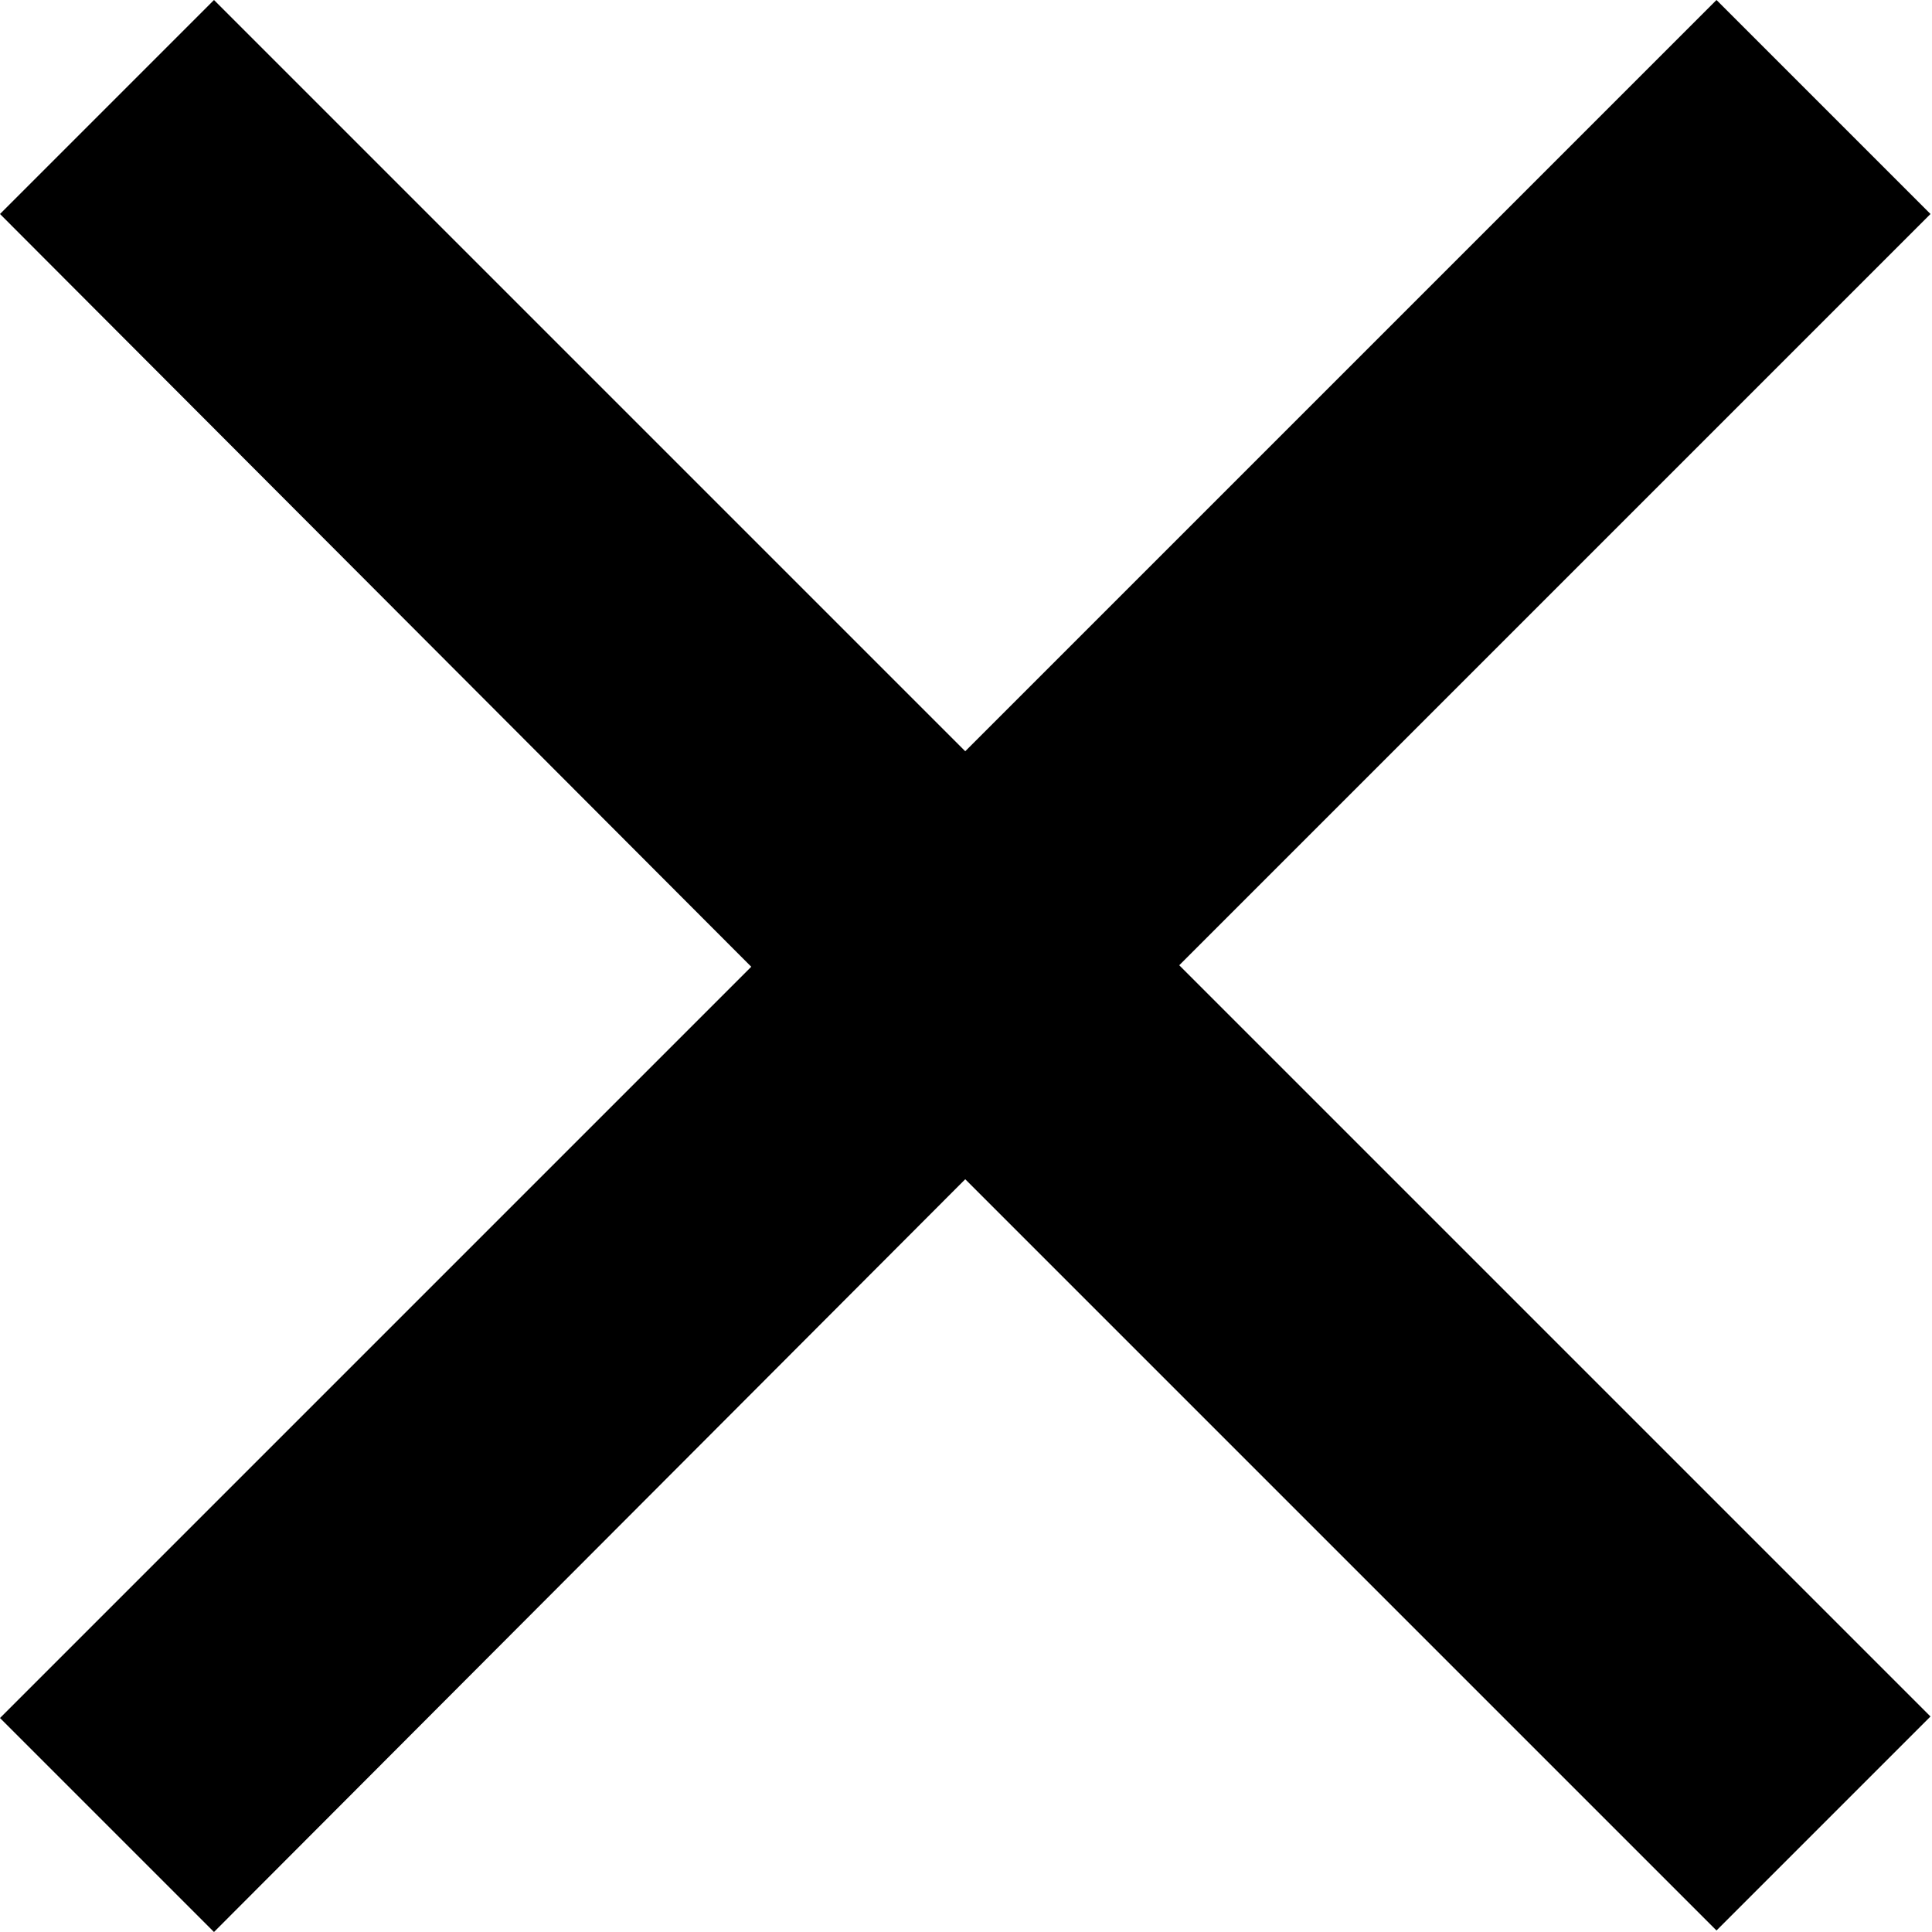 <?xml version="1.0" encoding="UTF-8"?>
<svg id="Layer_2" data-name="Layer 2" xmlns="http://www.w3.org/2000/svg" viewBox="0 0 12.73 12.73">
  <g id="Layer_1-2" data-name="Layer 1">
    <path d="m6.36,4.95L11.31,0l1.41,1.41-4.95,4.95,4.95,4.95-1.41,1.41-4.95-4.95L1.41,12.73l-1.41-1.41,4.95-4.95L0,1.41,1.41,0l4.95,4.95Z"/>
  </g>
</svg>